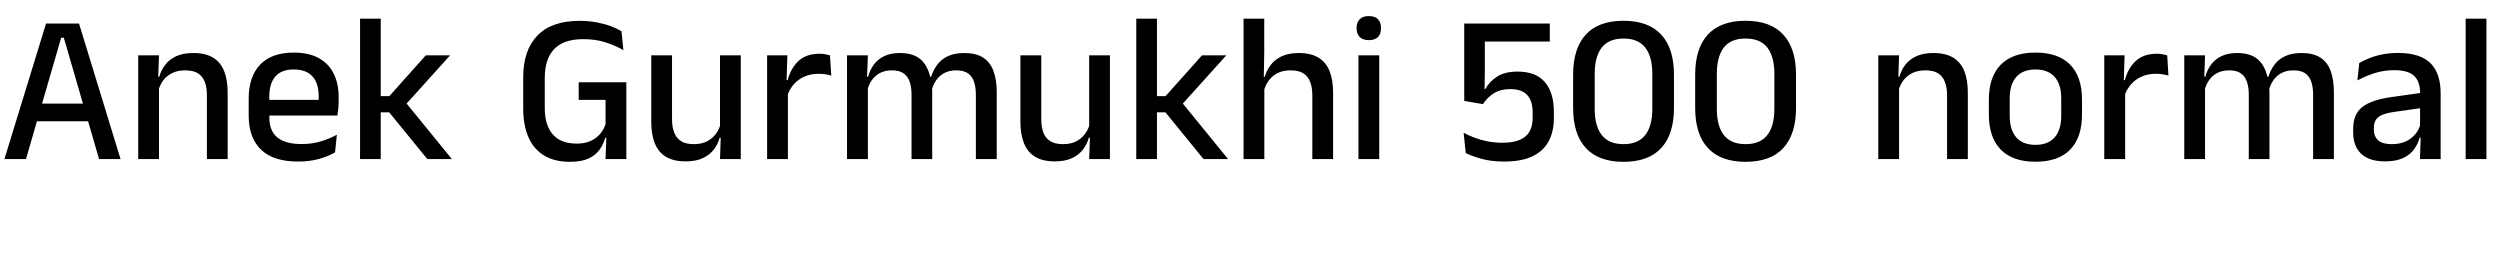 <svg xmlns="http://www.w3.org/2000/svg" xmlns:xlink="http://www.w3.org/1999/xlink" width="282.876" height="28.8"><path fill="black" d="M2.94 18L0.50 18L5.21 2.66L8.94 2.66L13.64 18L11.21 18L7.22 4.27L6.92 4.27L2.94 18ZM10.55 13.72L3.58 13.72L3.58 11.72L10.55 11.72L10.55 13.72ZM25.76 18L23.41 18L23.41 10.75Q23.41 9.90 23.18 9.28Q22.94 8.65 22.41 8.30Q21.88 7.96 20.95 7.96L20.95 7.96Q20.10 7.96 19.48 8.27Q18.85 8.58 18.46 9.11Q18.07 9.64 17.90 10.31L17.90 10.31L17.52 8.68L18.02 8.68Q18.23 7.93 18.70 7.33Q19.16 6.72 19.94 6.36Q20.72 6 21.88 6L21.88 6Q23.26 6 24.11 6.52Q24.96 7.04 25.36 8.04Q25.76 9.04 25.76 10.49L25.76 10.49L25.76 18ZM17.99 18L15.64 18L15.64 6.26L17.99 6.26L17.89 9.01L17.99 9.16L17.99 18ZM33.74 18.28L33.74 18.28Q30.94 18.28 29.54 16.94Q28.14 15.60 28.14 13.08L28.14 13.08L28.14 11.16Q28.14 8.68 29.44 7.31Q30.74 5.95 33.24 5.95L33.24 5.95Q34.93 5.95 36.06 6.57Q37.19 7.19 37.75 8.32Q38.32 9.44 38.32 10.99L38.32 10.99L38.32 11.44Q38.32 11.84 38.28 12.26Q38.24 12.68 38.18 13.07L38.18 13.07L36.02 13.07Q36.05 12.44 36.05 11.89Q36.06 11.34 36.06 10.88L36.06 10.88Q36.06 9.91 35.75 9.24Q35.44 8.57 34.81 8.21Q34.19 7.86 33.24 7.86L33.24 7.86Q31.84 7.86 31.15 8.66Q30.47 9.46 30.47 10.93L30.47 10.93L30.47 12.04L30.48 12.31L30.48 13.36Q30.48 14.02 30.68 14.56Q30.88 15.10 31.31 15.49Q31.75 15.88 32.45 16.09Q33.14 16.30 34.14 16.30L34.14 16.30Q35.27 16.30 36.26 16.01Q37.25 15.72 38.12 15.24L38.12 15.24L37.91 17.24Q37.12 17.71 36.07 17.99Q35.02 18.28 33.74 18.28ZM37.70 13.07L29.39 13.07L29.39 11.30L37.70 11.30L37.70 13.07ZM51.13 18L48.35 18L44.04 12.71L42.88 12.71L42.88 10.88L44.05 10.88L48.18 6.26L50.93 6.26L45.79 11.96L45.79 11.45L51.13 18ZM43.08 18L40.74 18L40.74 2.11L43.08 2.11L43.08 18ZM64.50 18.31L64.50 18.31Q62.75 18.31 61.57 17.60Q60.38 16.88 59.79 15.52Q59.20 14.16 59.20 12.23L59.20 12.23L59.20 8.76Q59.20 5.68 60.81 4.02Q62.42 2.36 65.56 2.36L65.56 2.36Q66.64 2.36 67.52 2.53Q68.41 2.70 69.11 2.96Q69.82 3.23 70.32 3.53L70.32 3.53L70.54 5.68Q69.70 5.18 68.57 4.81Q67.44 4.43 65.99 4.43L65.99 4.43Q63.78 4.43 62.71 5.55Q61.64 6.67 61.64 8.81L61.64 8.81L61.64 12.22Q61.64 14.15 62.54 15.20Q63.44 16.25 65.28 16.25L65.28 16.25Q66.18 16.25 66.83 15.95Q67.49 15.65 67.91 15.14Q68.33 14.64 68.52 14.04L68.52 14.04L68.52 10.46L68.88 11.30L65.48 11.30L65.48 9.31L70.87 9.31L70.87 15.60L68.48 15.59Q68.29 16.32 67.84 16.94Q67.39 17.57 66.58 17.94Q65.77 18.31 64.50 18.31ZM68.52 18L68.63 14.83L70.87 14.83L70.87 18L68.52 18ZM73.69 6.26L76.04 6.26L76.04 13.51Q76.04 14.35 76.28 14.98Q76.51 15.61 77.05 15.96Q77.59 16.31 78.50 16.31L78.50 16.31Q79.37 16.31 79.99 16.00Q80.60 15.68 81 15.15Q81.40 14.62 81.55 13.96L81.55 13.96L81.94 15.59L81.43 15.59Q81.23 16.32 80.76 16.93Q80.29 17.54 79.51 17.90Q78.73 18.26 77.58 18.26L77.58 18.26Q76.21 18.26 75.35 17.74Q74.50 17.22 74.09 16.22Q73.69 15.22 73.69 13.78L73.69 13.78L73.69 6.26ZM81.47 6.26L83.82 6.26L83.82 18L81.47 18L81.56 15.25L81.47 15.11L81.47 6.26ZM89.05 10.91L89.05 10.91L88.55 9.07L89.12 9.07Q89.50 7.68 90.37 6.88Q91.25 6.08 92.76 6.08L92.76 6.08Q93.12 6.08 93.40 6.14Q93.68 6.19 93.91 6.26L93.91 6.26L94.06 8.56Q93.77 8.46 93.41 8.41Q93.05 8.35 92.63 8.35L92.63 8.35Q91.34 8.35 90.41 9.01Q89.47 9.67 89.05 10.91ZM89.15 18L86.80 18L86.80 6.26L89.09 6.26L88.98 9.68L89.15 9.85L89.15 18ZM112.78 18L110.42 18L110.42 10.69Q110.42 9.86 110.21 9.25Q110.00 8.63 109.52 8.29Q109.03 7.96 108.20 7.96L108.20 7.96Q107.41 7.96 106.84 8.27Q106.26 8.58 105.91 9.11Q105.55 9.64 105.40 10.31L105.40 10.31L105.08 8.68L105.36 8.68Q105.58 7.97 106.02 7.36Q106.46 6.74 107.22 6.37Q107.98 6 109.13 6L109.13 6Q110.42 6 111.23 6.51Q112.03 7.02 112.40 8.01Q112.78 9 112.78 10.43L112.78 10.43L112.78 18ZM98.20 18L95.84 18L95.84 6.26L98.20 6.26L98.10 9.01L98.20 9.16L98.20 18ZM105.48 18L103.14 18L103.14 10.69Q103.14 9.86 102.93 9.25Q102.72 8.63 102.23 8.29Q101.75 7.96 100.92 7.96L100.92 7.96Q100.13 7.96 99.55 8.27Q98.98 8.58 98.62 9.11Q98.27 9.64 98.11 10.31L98.11 10.31L97.73 8.68L98.23 8.68Q98.42 7.93 98.86 7.33Q99.30 6.72 100.03 6.36Q100.76 6 101.83 6L101.83 6Q103.46 6 104.30 6.84Q105.14 7.68 105.36 9.29L105.36 9.29Q105.42 9.52 105.45 9.80Q105.48 10.09 105.48 10.37L105.48 10.37L105.48 18ZM115.46 6.26L117.82 6.26L117.82 13.51Q117.82 14.35 118.05 14.98Q118.28 15.61 118.82 15.96Q119.36 16.31 120.28 16.31L120.28 16.31Q121.14 16.31 121.76 16.00Q122.38 15.68 122.77 15.15Q123.17 14.62 123.32 13.96L123.32 13.96L123.71 15.59L123.20 15.59Q123.00 16.32 122.53 16.93Q122.06 17.54 121.28 17.90Q120.50 18.26 119.35 18.26L119.35 18.26Q117.98 18.26 117.13 17.74Q116.27 17.22 115.87 16.22Q115.46 15.22 115.46 13.78L115.46 13.78L115.46 6.26ZM123.24 6.26L125.59 6.26L125.59 18L123.24 18L123.34 15.25L123.24 15.11L123.24 6.26ZM138.96 18L136.18 18L131.87 12.71L130.70 12.71L130.70 10.88L131.88 10.88L136.01 6.26L138.76 6.26L133.62 11.96L133.62 11.45L138.96 18ZM130.91 18L128.57 18L128.57 2.11L130.91 2.11L130.91 18ZM150.84 18L148.49 18L148.49 10.75Q148.49 9.90 148.25 9.28Q148.02 8.65 147.49 8.30Q146.95 7.96 146.03 7.96L146.03 7.96Q145.18 7.96 144.56 8.27Q143.94 8.58 143.56 9.11Q143.17 9.64 143.00 10.31L143.00 10.31L142.54 8.68L143.12 8.68Q143.33 7.93 143.80 7.33Q144.26 6.72 145.04 6.36Q145.82 6 146.95 6L146.95 6Q148.33 6 149.18 6.52Q150.04 7.04 150.44 8.04Q150.84 9.04 150.84 10.49L150.84 10.49L150.84 18ZM143.06 18L140.71 18L140.71 2.11L143.05 2.11L143.05 5.86L142.99 9.24L143.06 9.41L143.06 18ZM156.06 18L153.71 18L153.71 6.26L156.06 6.26L156.06 18ZM154.88 4.54L154.88 4.54Q154.19 4.54 153.85 4.18Q153.50 3.83 153.50 3.20L153.50 3.20L153.50 3.16Q153.50 2.53 153.85 2.18Q154.19 1.82 154.88 1.82L154.88 1.82Q155.58 1.82 155.92 2.18Q156.26 2.53 156.26 3.16L156.26 3.16L156.26 3.20Q156.26 3.84 155.92 4.19Q155.58 4.54 154.88 4.54ZM170.21 18.28L170.21 18.28Q168.70 18.28 167.59 17.96Q166.48 17.64 165.85 17.32L165.85 17.32L165.61 15.02Q166.14 15.31 166.82 15.57Q167.50 15.83 168.29 15.99Q169.09 16.15 169.99 16.15L169.99 16.15Q171.23 16.15 171.98 15.82Q172.74 15.49 173.08 14.86Q173.42 14.23 173.42 13.34L173.42 13.34L173.42 12.68Q173.42 11.45 172.81 10.76Q172.20 10.08 170.88 10.08L170.88 10.08Q169.80 10.08 169.05 10.54Q168.30 11.00 167.80 11.78L167.80 11.78L165.68 11.42L165.68 2.66L175.36 2.66L175.36 4.70L168.01 4.70L168.01 8.05L167.98 10.07L168.07 10.07Q168.53 9.22 169.41 8.66Q170.29 8.10 171.72 8.10L171.72 8.10Q173.80 8.10 174.81 9.30Q175.82 10.50 175.82 12.61L175.82 12.61L175.82 13.37Q175.82 14.87 175.24 15.97Q174.65 17.08 173.41 17.68Q172.16 18.28 170.21 18.28ZM183.70 18.31L183.70 18.31Q180.88 18.31 179.44 16.75Q178.00 15.18 178.00 12.22L178.00 12.22L178.00 8.45Q178.00 5.48 179.43 3.92Q180.86 2.35 183.70 2.35L183.70 2.35Q186.53 2.35 187.97 3.92Q189.41 5.48 189.41 8.45L189.41 8.45L189.41 12.22Q189.41 15.18 187.97 16.75Q186.53 18.31 183.70 18.31ZM183.70 16.31L183.70 16.31Q185.36 16.31 186.16 15.28Q186.96 14.26 186.96 12.32L186.96 12.32L186.96 8.35Q186.96 6.41 186.16 5.38Q185.36 4.36 183.70 4.36L183.70 4.36Q182.03 4.36 181.24 5.38Q180.44 6.41 180.44 8.35L180.44 8.35L180.44 12.32Q180.44 14.26 181.24 15.28Q182.04 16.31 183.70 16.31ZM197.51 18.31L197.51 18.31Q194.69 18.31 193.25 16.75Q191.81 15.18 191.81 12.22L191.81 12.22L191.81 8.45Q191.81 5.48 193.24 3.92Q194.68 2.35 197.51 2.35L197.51 2.35Q200.34 2.35 201.78 3.92Q203.22 5.48 203.22 8.45L203.22 8.45L203.22 12.22Q203.22 15.18 201.78 16.75Q200.34 18.31 197.51 18.31ZM197.51 16.31L197.51 16.31Q199.18 16.31 199.97 15.28Q200.77 14.26 200.77 12.32L200.77 12.32L200.77 8.35Q200.77 6.41 199.97 5.38Q199.18 4.36 197.51 4.36L197.51 4.36Q195.84 4.36 195.05 5.38Q194.26 6.41 194.26 8.35L194.26 8.35L194.26 12.32Q194.26 14.26 195.05 15.28Q195.85 16.31 197.51 16.31ZM222.66 18L220.31 18L220.31 10.75Q220.31 9.90 220.07 9.28Q219.84 8.65 219.31 8.30Q218.77 7.96 217.85 7.96L217.85 7.96Q217.00 7.96 216.37 8.27Q215.75 8.58 215.36 9.11Q214.97 9.64 214.80 10.31L214.80 10.31L214.42 8.68L214.92 8.68Q215.12 7.93 215.59 7.33Q216.06 6.72 216.84 6.36Q217.62 6 218.77 6L218.77 6Q220.15 6 221.00 6.52Q221.86 7.04 222.26 8.04Q222.66 9.04 222.66 10.49L222.66 10.49L222.66 18ZM214.88 18L212.53 18L212.53 6.26L214.88 6.26L214.79 9.01L214.88 9.16L214.88 18ZM230.32 18.30L230.32 18.30Q227.72 18.30 226.38 16.92Q225.04 15.54 225.04 12.95L225.04 12.95L225.04 11.28Q225.04 8.70 226.38 7.33Q227.72 5.95 230.32 5.95L230.32 5.95Q232.91 5.95 234.25 7.33Q235.58 8.70 235.58 11.28L235.58 11.28L235.58 12.95Q235.58 15.54 234.25 16.92Q232.91 18.30 230.32 18.30ZM230.32 16.39L230.32 16.39Q231.74 16.39 232.49 15.54Q233.23 14.69 233.23 13.09L233.23 13.09L233.23 11.14Q233.23 9.55 232.49 8.71Q231.74 7.86 230.32 7.86L230.32 7.86Q228.89 7.86 228.14 8.71Q227.40 9.55 227.40 11.14L227.40 11.14L227.40 13.09Q227.40 14.69 228.14 15.54Q228.89 16.39 230.32 16.39ZM240.36 10.91L240.36 10.91L239.86 9.07L240.43 9.07Q240.80 7.68 241.68 6.88Q242.56 6.08 244.07 6.08L244.07 6.08Q244.43 6.08 244.71 6.14Q244.99 6.19 245.22 6.26L245.22 6.26L245.36 8.56Q245.08 8.46 244.72 8.41Q244.36 8.35 243.94 8.35L243.94 8.35Q242.65 8.35 241.72 9.01Q240.78 9.67 240.36 10.91ZM240.46 18L238.10 18L238.10 6.26L240.40 6.26L240.29 9.68L240.46 9.85L240.46 18ZM264.08 18L261.73 18L261.73 10.69Q261.73 9.86 261.52 9.25Q261.31 8.63 260.83 8.29Q260.34 7.96 259.51 7.96L259.51 7.96Q258.72 7.96 258.14 8.27Q257.57 8.58 257.21 9.11Q256.86 9.64 256.70 10.31L256.70 10.31L256.39 8.68L256.67 8.68Q256.88 7.97 257.33 7.36Q257.77 6.74 258.53 6.37Q259.28 6 260.44 6L260.44 6Q261.73 6 262.54 6.51Q263.34 7.02 263.71 8.01Q264.08 9 264.08 10.43L264.08 10.43L264.08 18ZM249.50 18L247.15 18L247.15 6.26L249.50 6.26L249.41 9.01L249.50 9.16L249.50 18ZM256.79 18L254.45 18L254.45 10.69Q254.45 9.86 254.24 9.25Q254.03 8.63 253.54 8.29Q253.06 7.96 252.23 7.96L252.23 7.96Q251.44 7.96 250.86 8.27Q250.28 8.58 249.93 9.11Q249.58 9.64 249.42 10.31L249.42 10.31L249.04 8.68L249.54 8.68Q249.73 7.93 250.17 7.33Q250.61 6.72 251.34 6.36Q252.07 6 253.14 6L253.14 6Q254.77 6 255.61 6.84Q256.45 7.68 256.67 9.29L256.67 9.29Q256.73 9.52 256.76 9.80Q256.79 10.09 256.79 10.37L256.79 10.37L256.79 18ZM276.16 18L273.82 18L273.91 15.22L273.83 14.86L273.83 11.16L273.84 10.57Q273.84 9.22 273.15 8.58Q272.46 7.94 270.94 7.94L270.94 7.94Q269.70 7.94 268.64 8.29Q267.59 8.64 266.74 9.10L266.74 9.10L266.95 7.13Q267.43 6.85 268.08 6.59Q268.73 6.32 269.54 6.16Q270.36 5.99 271.33 5.99L271.33 5.99Q272.66 5.99 273.59 6.31Q274.51 6.62 275.08 7.22Q275.64 7.82 275.90 8.66Q276.16 9.50 276.16 10.54L276.16 10.54L276.16 18ZM269.84 18.26L269.84 18.26Q268.10 18.26 267.18 17.41Q266.26 16.55 266.26 14.96L266.26 14.96L266.26 14.60Q266.26 12.92 267.29 12.11Q268.33 11.30 270.56 10.99L270.56 10.99L274.09 10.49L274.22 12.19L270.84 12.67Q269.63 12.84 269.11 13.25Q268.60 13.67 268.60 14.47L268.60 14.47L268.60 14.64Q268.60 15.44 269.09 15.88Q269.59 16.31 270.61 16.31L270.61 16.31Q271.55 16.31 272.22 16.00Q272.89 15.68 273.31 15.16Q273.73 14.64 273.89 14.00L273.89 14.00L274.21 15.58L273.78 15.58Q273.59 16.30 273.14 16.91Q272.70 17.52 271.90 17.89Q271.10 18.26 269.84 18.26ZM281.34 18L278.99 18L278.99 2.11L281.34 2.11L281.34 18Z"/></svg>